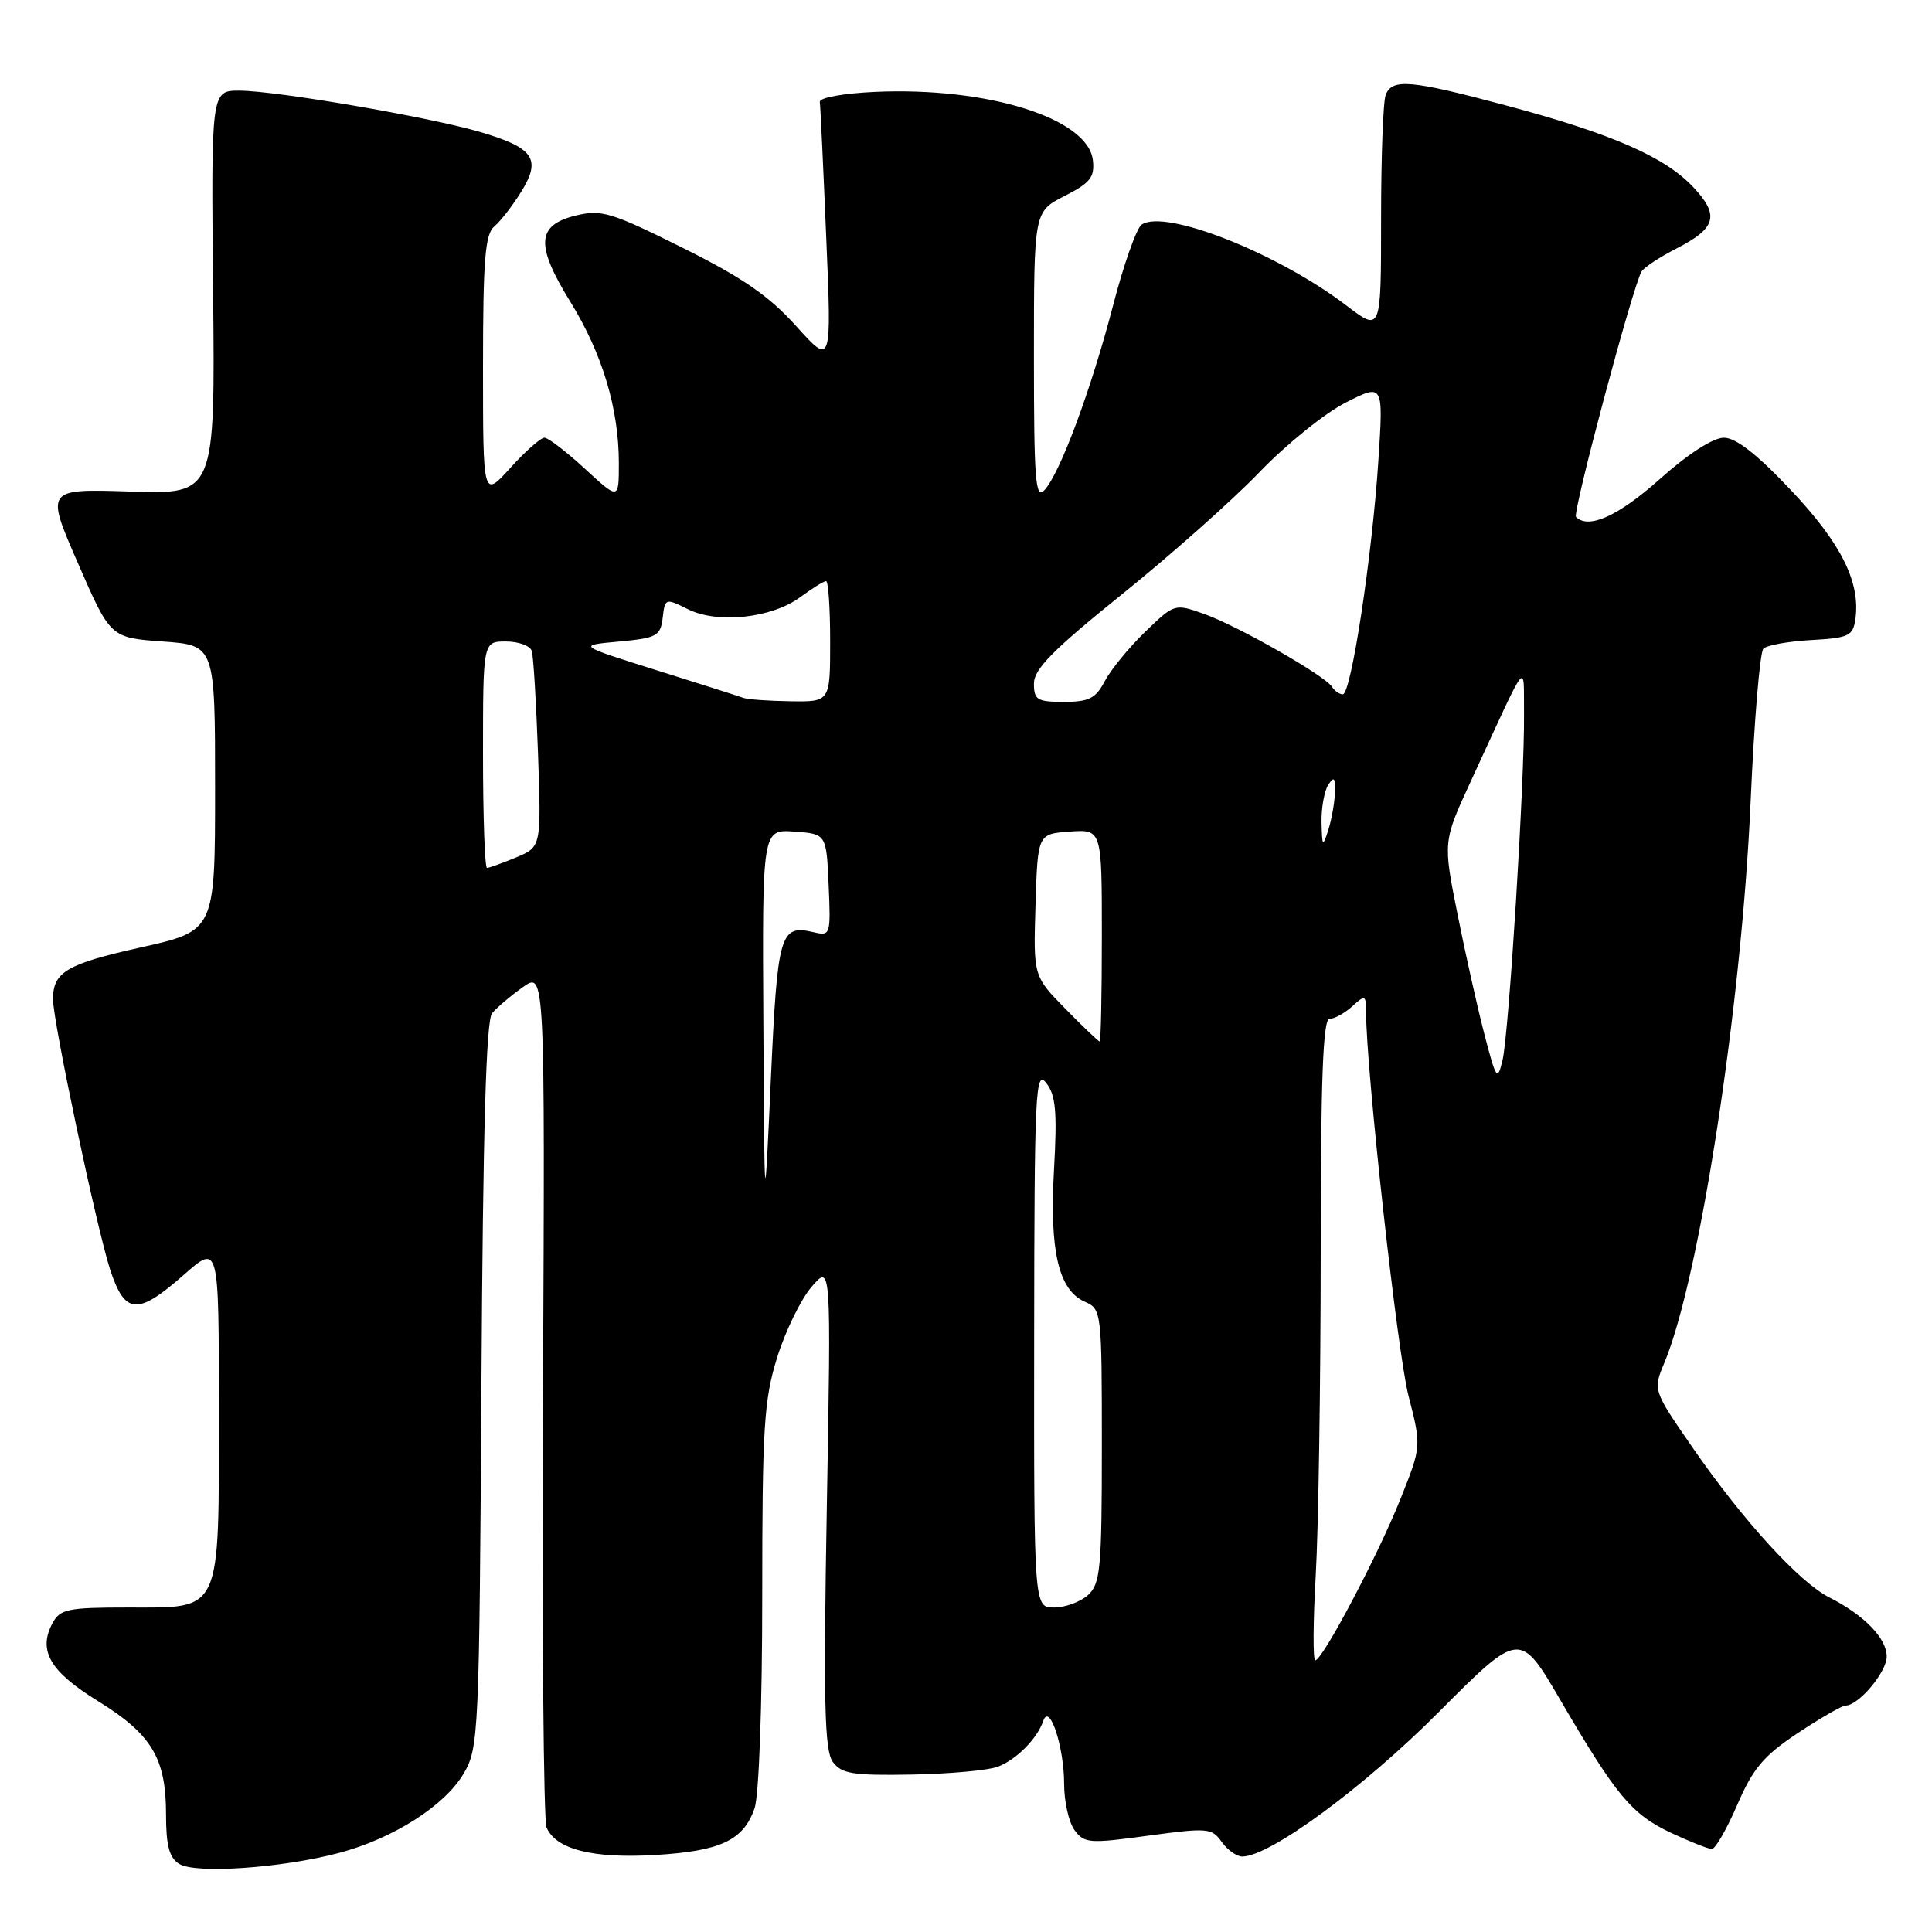 <?xml version="1.0" encoding="UTF-8" standalone="no"?>
<!DOCTYPE svg PUBLIC "-//W3C//DTD SVG 1.1//EN" "http://www.w3.org/Graphics/SVG/1.1/DTD/svg11.dtd" >
<svg xmlns="http://www.w3.org/2000/svg" xmlns:xlink="http://www.w3.org/1999/xlink" version="1.1" viewBox="0 0 256 256">
 <g >
 <path fill="currentColor"
d=" M 44.90 245.53 C 52.09 243.63 58.94 239.27 61.45 234.99 C 63.43 231.62 63.51 229.80 63.79 183.56 C 63.99 149.93 64.41 135.21 65.20 134.26 C 65.82 133.52 67.65 131.96 69.27 130.81 C 72.21 128.71 72.21 128.71 71.95 184.61 C 71.80 215.35 72.02 241.25 72.42 242.16 C 73.69 245.06 78.52 246.28 86.77 245.80 C 95.46 245.29 98.50 243.87 99.98 239.62 C 100.57 237.94 101.00 226.00 101.00 211.46 C 101.00 189.09 101.23 185.49 102.98 179.86 C 104.07 176.36 106.13 172.15 107.55 170.50 C 110.13 167.50 110.13 167.50 109.56 199.56 C 109.10 225.58 109.25 231.96 110.35 233.46 C 111.51 235.04 112.98 235.28 120.82 235.14 C 125.83 235.05 130.96 234.58 132.22 234.10 C 134.70 233.15 137.44 230.38 138.25 228.00 C 139.07 225.60 141.00 231.49 141.00 236.37 C 141.00 238.71 141.62 241.47 142.38 242.50 C 143.66 244.25 144.34 244.31 152.13 243.24 C 160.00 242.17 160.58 242.22 161.87 244.05 C 162.63 245.12 163.86 246.00 164.61 246.00 C 168.25 246.00 180.63 236.91 190.61 226.89 C 201.39 216.08 201.39 216.08 206.77 225.29 C 214.19 237.99 216.21 240.41 221.44 242.87 C 223.93 244.04 226.36 245.00 226.83 245.00 C 227.29 245.00 228.81 242.37 230.20 239.14 C 232.28 234.32 233.69 232.65 238.22 229.64 C 241.24 227.64 244.08 226.00 244.54 226.00 C 246.27 226.00 250.00 221.56 250.00 219.50 C 250.00 217.08 247.01 214.00 242.40 211.67 C 238.42 209.66 230.94 201.46 224.26 191.79 C 219.02 184.20 219.02 184.20 220.54 180.57 C 225.21 169.38 230.79 133.09 231.97 106.14 C 232.44 95.49 233.20 86.40 233.66 85.95 C 234.12 85.49 236.97 84.98 240.00 84.81 C 244.98 84.53 245.53 84.27 245.85 82.04 C 246.54 77.15 243.97 72.00 237.33 64.97 C 232.83 60.20 230.02 58.00 228.42 58.00 C 226.99 58.00 223.66 60.15 219.91 63.50 C 214.45 68.37 210.49 70.16 208.83 68.50 C 208.32 67.99 216.38 37.81 217.52 35.97 C 217.86 35.42 219.93 34.06 222.12 32.94 C 227.41 30.24 227.88 28.54 224.38 24.81 C 220.62 20.80 213.64 17.74 199.78 14.03 C 186.92 10.58 184.46 10.36 183.61 12.58 C 183.27 13.45 183.00 20.87 183.00 29.08 C 183.00 43.99 183.00 43.99 178.43 40.50 C 169.33 33.55 154.39 27.65 151.28 29.76 C 150.60 30.21 148.89 35.05 147.48 40.50 C 144.57 51.67 140.44 62.77 138.38 64.96 C 137.20 66.21 137.00 63.60 137.00 47.23 C 137.00 28.04 137.00 28.04 141.06 25.97 C 144.48 24.23 145.07 23.47 144.81 21.22 C 144.17 15.68 130.90 11.51 116.00 12.17 C 111.76 12.36 108.56 12.94 108.63 13.50 C 108.71 14.05 109.09 22.14 109.48 31.47 C 110.20 48.44 110.20 48.44 105.50 43.21 C 101.88 39.19 98.38 36.78 90.40 32.81 C 80.93 28.10 79.68 27.73 76.25 28.57 C 71.09 29.85 70.94 32.48 75.58 40.00 C 79.80 46.83 82.00 54.16 82.00 61.35 C 82.00 66.25 82.00 66.25 77.52 62.13 C 75.06 59.86 72.64 58.00 72.14 58.00 C 71.64 58.00 69.61 59.80 67.62 62.00 C 64.00 66.01 64.00 66.01 64.00 48.63 C 64.00 34.46 64.28 31.02 65.49 30.01 C 66.31 29.33 67.93 27.24 69.09 25.36 C 71.76 21.03 70.72 19.56 63.49 17.45 C 56.64 15.46 36.54 12.02 31.74 12.01 C 27.97 12.00 27.97 12.00 28.24 38.75 C 28.50 65.50 28.50 65.50 17.27 65.13 C 6.03 64.77 6.03 64.77 10.33 74.63 C 14.63 84.50 14.63 84.50 21.56 85.00 C 28.50 85.50 28.50 85.50 28.50 104.42 C 28.50 123.34 28.50 123.34 18.64 125.54 C 8.85 127.73 7.04 128.78 7.02 132.37 C 6.99 135.22 12.84 162.87 14.60 168.25 C 16.56 174.21 18.21 174.33 24.36 168.92 C 29.00 164.83 29.00 164.83 29.00 186.69 C 29.00 214.06 29.48 213.00 16.98 213.00 C 8.96 213.00 7.96 213.21 6.95 215.09 C 5.01 218.72 6.62 221.48 12.99 225.41 C 20.10 229.80 22.00 232.96 22.00 240.40 C 22.00 244.56 22.43 246.17 23.75 246.98 C 25.90 248.32 37.34 247.53 44.90 245.53 Z  M 174.34 208.75 C 174.70 202.56 174.99 183.44 175.00 166.25 C 175.00 143.04 175.30 135.00 176.17 135.00 C 176.82 135.00 178.17 134.26 179.17 133.35 C 180.89 131.79 181.00 131.83 181.01 134.10 C 181.03 141.83 185.17 179.30 186.63 184.94 C 188.35 191.65 188.35 191.65 185.59 198.57 C 182.64 205.99 175.24 220.00 174.28 220.00 C 173.96 220.00 173.99 214.94 174.34 208.75 Z  M 137.03 177.25 C 137.06 144.61 137.20 141.67 138.63 143.50 C 139.90 145.12 140.09 147.31 139.66 155.00 C 139.05 165.78 140.27 170.96 143.75 172.49 C 145.96 173.46 146.00 173.76 146.00 191.58 C 146.00 207.85 145.81 209.86 144.17 211.35 C 143.17 212.26 141.14 213.00 139.67 213.00 C 137.00 213.00 137.00 213.00 137.03 177.25 Z  M 101.15 135.69 C 101.00 109.89 101.00 109.89 105.25 110.19 C 109.50 110.50 109.50 110.50 109.80 117.28 C 110.09 123.90 110.04 124.05 107.80 123.52 C 103.36 122.48 103.02 123.63 102.14 143.07 C 101.30 161.50 101.30 161.50 101.15 135.69 Z  M 196.68 137.00 C 195.75 133.43 194.14 126.22 193.10 121.00 C 191.21 111.50 191.21 111.50 194.90 103.50 C 202.69 86.62 201.86 87.67 201.94 94.50 C 202.04 103.19 199.94 136.97 199.09 140.50 C 198.42 143.29 198.25 143.05 196.68 137.00 Z  M 141.17 133.67 C 136.92 129.34 136.92 129.34 137.21 119.92 C 137.50 110.50 137.50 110.50 141.75 110.19 C 146.00 109.89 146.00 109.89 146.00 123.94 C 146.00 131.67 145.87 138.00 145.71 138.00 C 145.55 138.00 143.50 136.05 141.17 133.67 Z  M 64.00 100.00 C 64.00 85.00 64.00 85.00 67.03 85.00 C 68.70 85.00 70.24 85.56 70.46 86.25 C 70.68 86.94 71.05 93.06 71.29 99.86 C 71.72 112.22 71.72 112.22 68.39 113.61 C 66.56 114.37 64.82 115.00 64.53 115.00 C 64.24 115.00 64.00 108.25 64.00 100.00 Z  M 175.11 109.00 C 175.07 107.08 175.47 104.83 176.00 104.00 C 176.76 102.82 176.95 103.03 176.89 105.00 C 176.84 106.38 176.44 108.62 176.00 110.00 C 175.27 112.29 175.19 112.21 175.11 109.00 Z  M 98.50 92.47 C 97.95 92.27 92.78 90.62 87.00 88.81 C 76.50 85.51 76.50 85.51 82.00 85.01 C 87.05 84.54 87.52 84.28 87.81 81.85 C 88.11 79.26 88.17 79.24 91.15 80.72 C 95.09 82.69 102.27 81.91 106.06 79.11 C 107.63 77.95 109.16 77.00 109.46 77.00 C 109.76 77.00 110.00 80.60 110.00 85.00 C 110.00 93.00 110.00 93.00 104.75 92.92 C 101.86 92.88 99.05 92.68 98.50 92.47 Z  M 137.00 90.57 C 137.00 88.66 139.56 86.07 148.75 78.68 C 155.21 73.47 163.39 66.21 166.91 62.54 C 170.44 58.87 175.58 54.73 178.32 53.34 C 183.31 50.81 183.31 50.81 182.64 61.07 C 181.81 73.75 179.03 92.00 177.93 92.00 C 177.49 92.00 176.85 91.56 176.51 91.02 C 175.60 89.54 164.02 82.94 159.56 81.35 C 155.64 79.96 155.62 79.97 151.73 83.73 C 149.59 85.80 147.19 88.74 146.39 90.25 C 145.19 92.55 144.29 93.00 140.97 93.00 C 137.43 93.00 137.00 92.74 137.00 90.57 Z "/>
</g>
</svg>